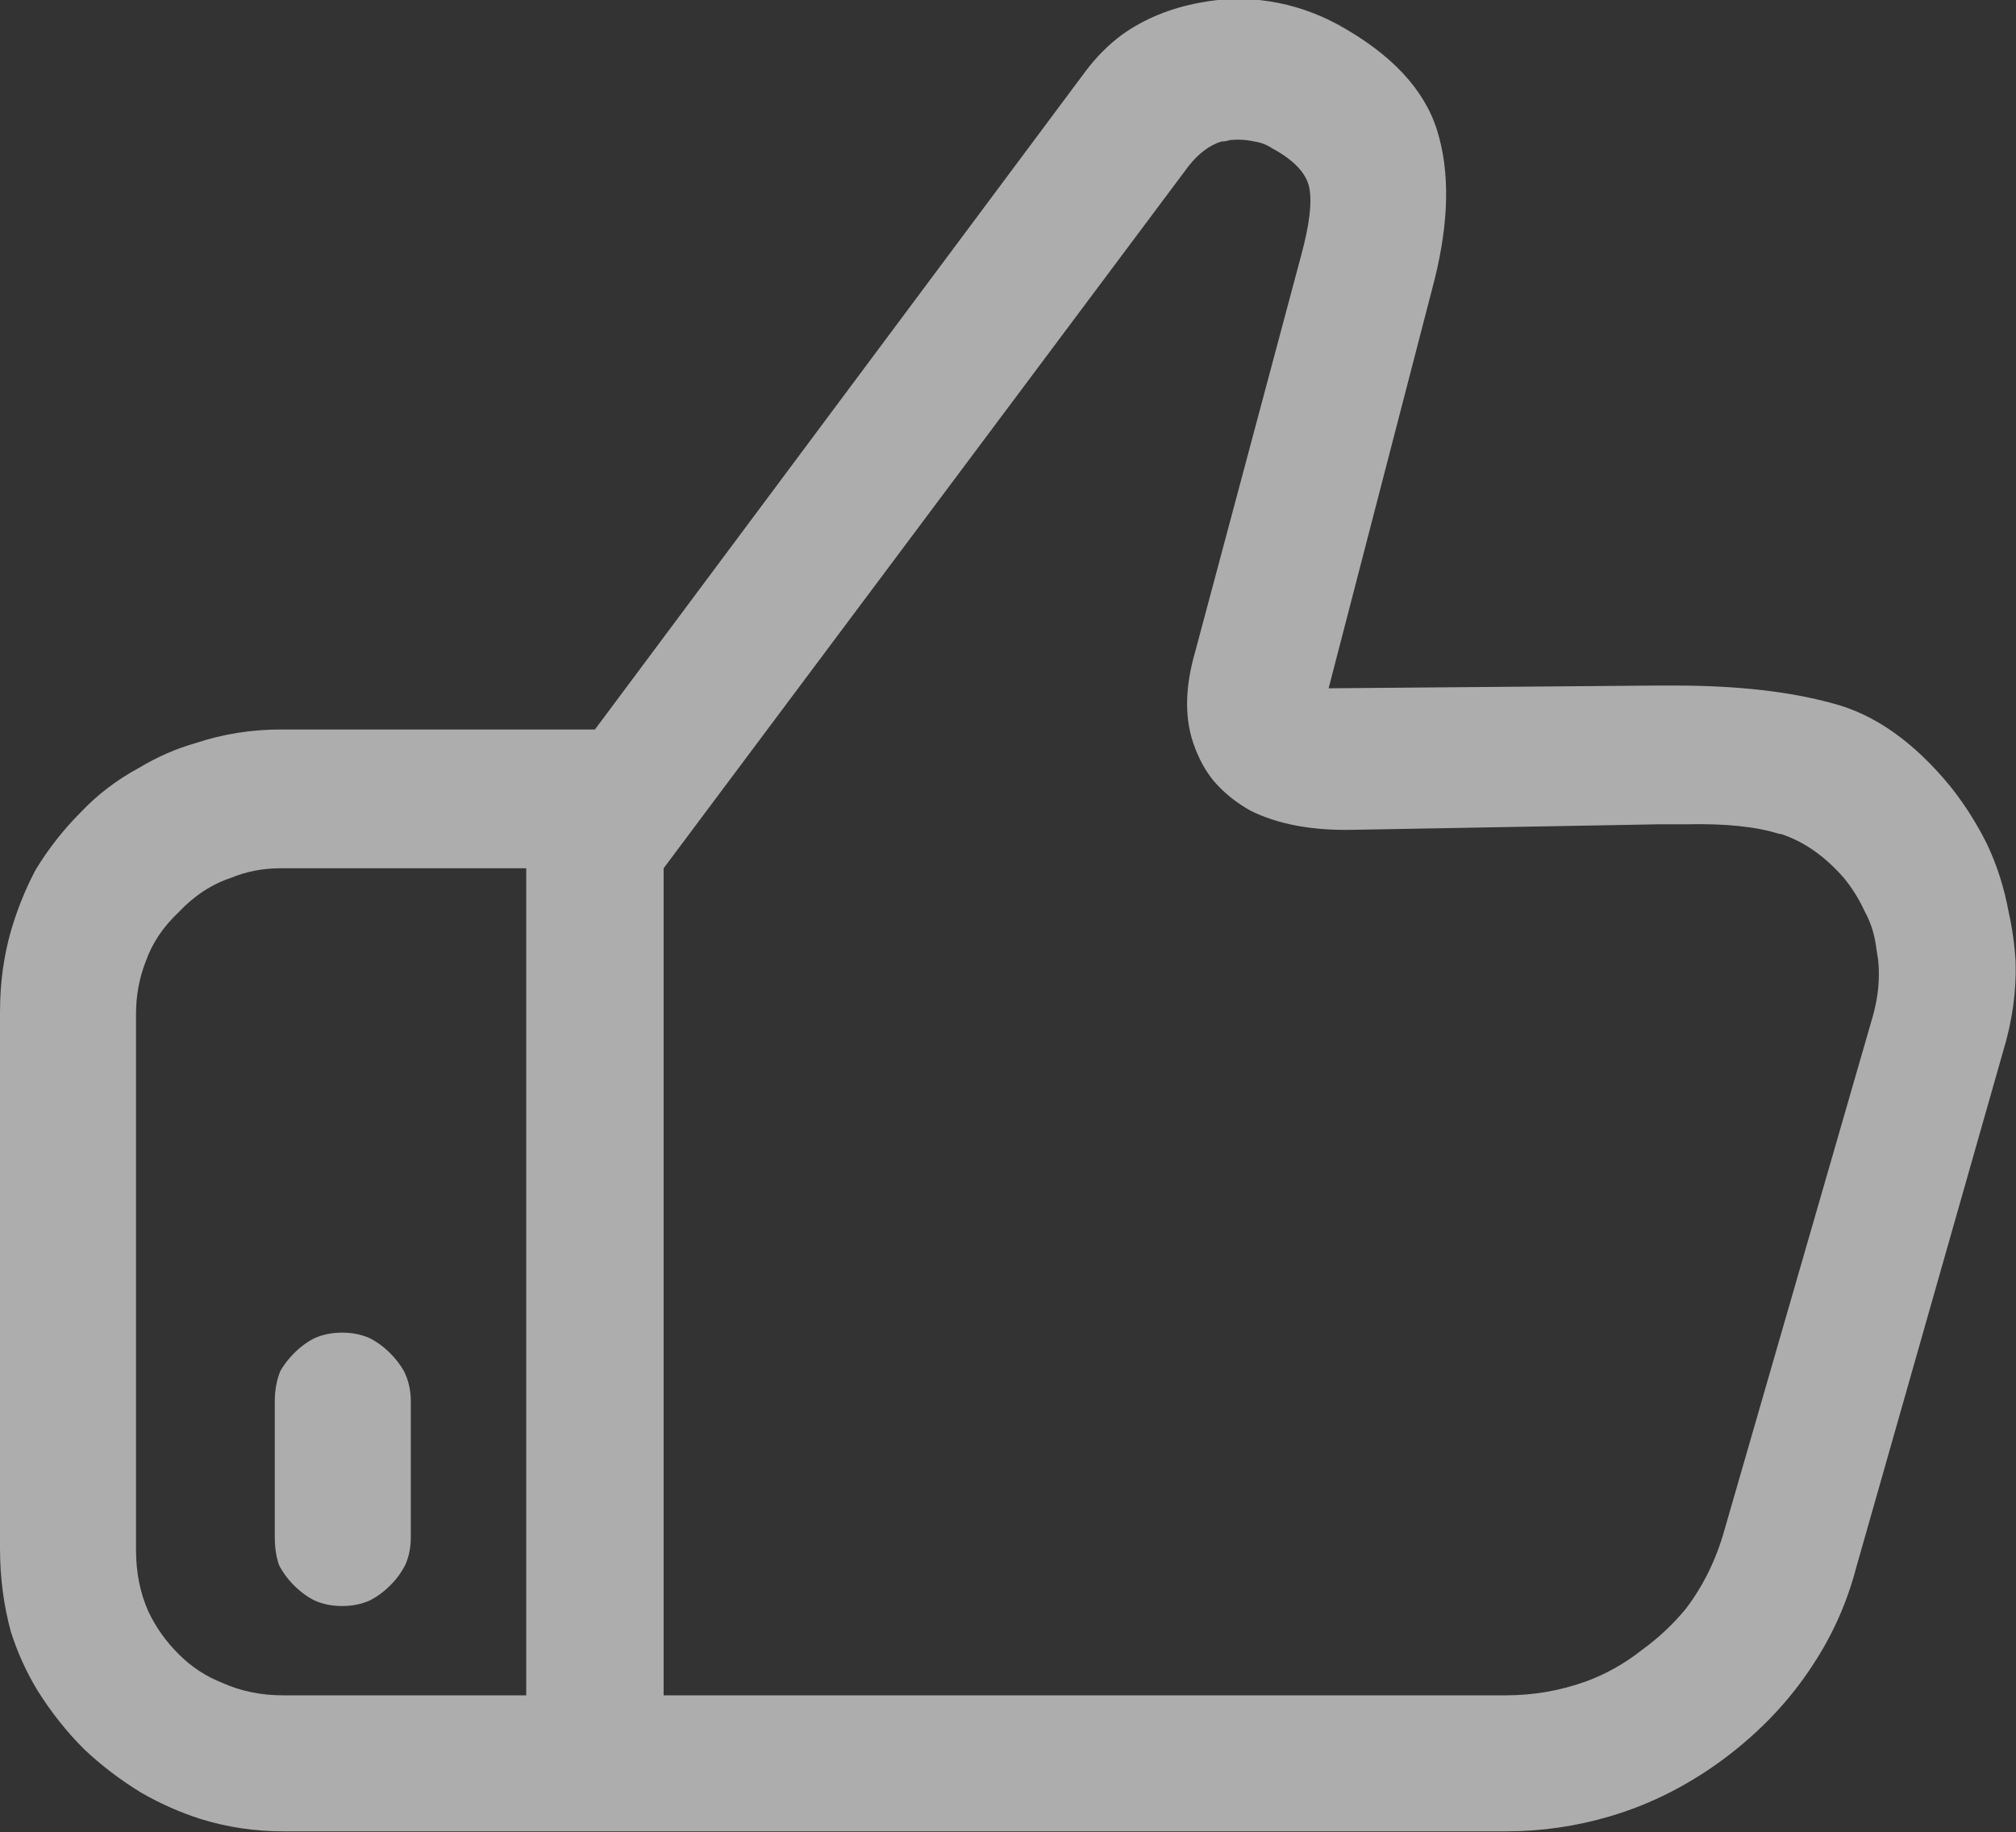 <svg width="14.673" height="13.335" viewBox="0 0 14.673 13.335" fill="none" xmlns="http://www.w3.org/2000/svg" xmlns:xlink="http://www.w3.org/1999/xlink">
	<rect x="0" y="0" width="14.673" height="13.335" fill="#333333" stroke="none"/>
	<desc>
			Created with Pixso.
	</desc>
	<defs/>
	<path id="hand_thumbsup" d="M13.34 5.12Q13.8 5.24 14.2 5.73Q14.35 5.92 14.46 6.14Q14.57 6.37 14.62 6.64Q14.66 6.82 14.67 7Q14.68 7.32 14.58 7.65L13.51 11.41Q13.41 11.79 13.2 12.11Q12.95 12.5 12.55 12.8Q12.16 13.09 11.72 13.22Q11.35 13.33 10.96 13.33L2.06 13.33Q1.75 13.33 1.46 13.24Q1.24 13.17 1.03 13.05Q0.8 12.91 0.61 12.73Q0.42 12.54 0.27 12.3Q0.15 12.1 0.08 11.88Q0 11.59 0 11.27L0 7.37Q0 7 0.11 6.68Q0.17 6.5 0.26 6.33Q0.4 6.1 0.59 5.91Q0.77 5.72 1.01 5.59Q1.21 5.47 1.42 5.41Q1.72 5.31 2.04 5.31L4.33 5.31L7.9 0.52Q8.02 0.36 8.17 0.25Q8.41 0.08 8.73 0.02Q8.99 -0.03 9.24 0.01Q9.5 0.05 9.74 0.18Q10.32 0.5 10.46 0.95Q10.6 1.4 10.44 2.04L9.67 5.01L12.06 4.99L12.19 4.99Q12.87 4.99 13.34 5.12ZM12.27 11.71Q12.46 11.46 12.55 11.14L13.63 7.4Q13.69 7.19 13.67 6.99Q13.66 6.92 13.65 6.86Q13.63 6.74 13.57 6.63Q13.51 6.5 13.42 6.39Q13.21 6.15 12.96 6.07Q12.95 6.07 12.95 6.07Q12.7 5.99 12.27 6L12.07 6L9.85 6.04Q9.4 6.05 9.1 5.9Q8.94 5.81 8.83 5.68Q8.75 5.58 8.7 5.45Q8.58 5.15 8.7 4.74L9.47 1.86Q9.56 1.53 9.53 1.37Q9.5 1.21 9.26 1.08Q9.2 1.04 9.13 1.03Q9.04 1.01 8.95 1.02Q8.92 1.03 8.89 1.03Q8.76 1.07 8.65 1.21L4.83 6.32L4.83 12.34L10.96 12.34Q11.26 12.34 11.54 12.24Q11.76 12.16 11.95 12.01Q12.13 11.88 12.27 11.71ZM1.06 7Q0.99 7.18 0.99 7.38L0.99 11.28Q0.99 11.53 1.08 11.73Q1.16 11.9 1.3 12.04Q1.44 12.18 1.62 12.25Q1.82 12.34 2.06 12.34L3.83 12.34L3.83 6.32L2.04 6.32Q1.85 6.32 1.68 6.39Q1.47 6.46 1.3 6.64Q1.13 6.8 1.06 7ZM2.29 9.74Q2.38 9.7 2.49 9.7Q2.6 9.7 2.69 9.74Q2.77 9.78 2.84 9.85Q2.9 9.91 2.94 9.98Q2.99 10.08 2.99 10.2L2.99 11.19Q2.99 11.3 2.95 11.39Q2.91 11.47 2.84 11.54Q2.77 11.61 2.69 11.65Q2.6 11.69 2.49 11.69Q2.38 11.69 2.29 11.65Q2.21 11.61 2.14 11.54Q2.07 11.47 2.03 11.39Q2 11.3 2 11.19L2 10.2Q2 10.08 2.04 9.98Q2.08 9.91 2.14 9.85Q2.21 9.78 2.29 9.74Z" fill="#FFF" fill-opacity="0.6" fill-rule="evenodd"/>
</svg>
